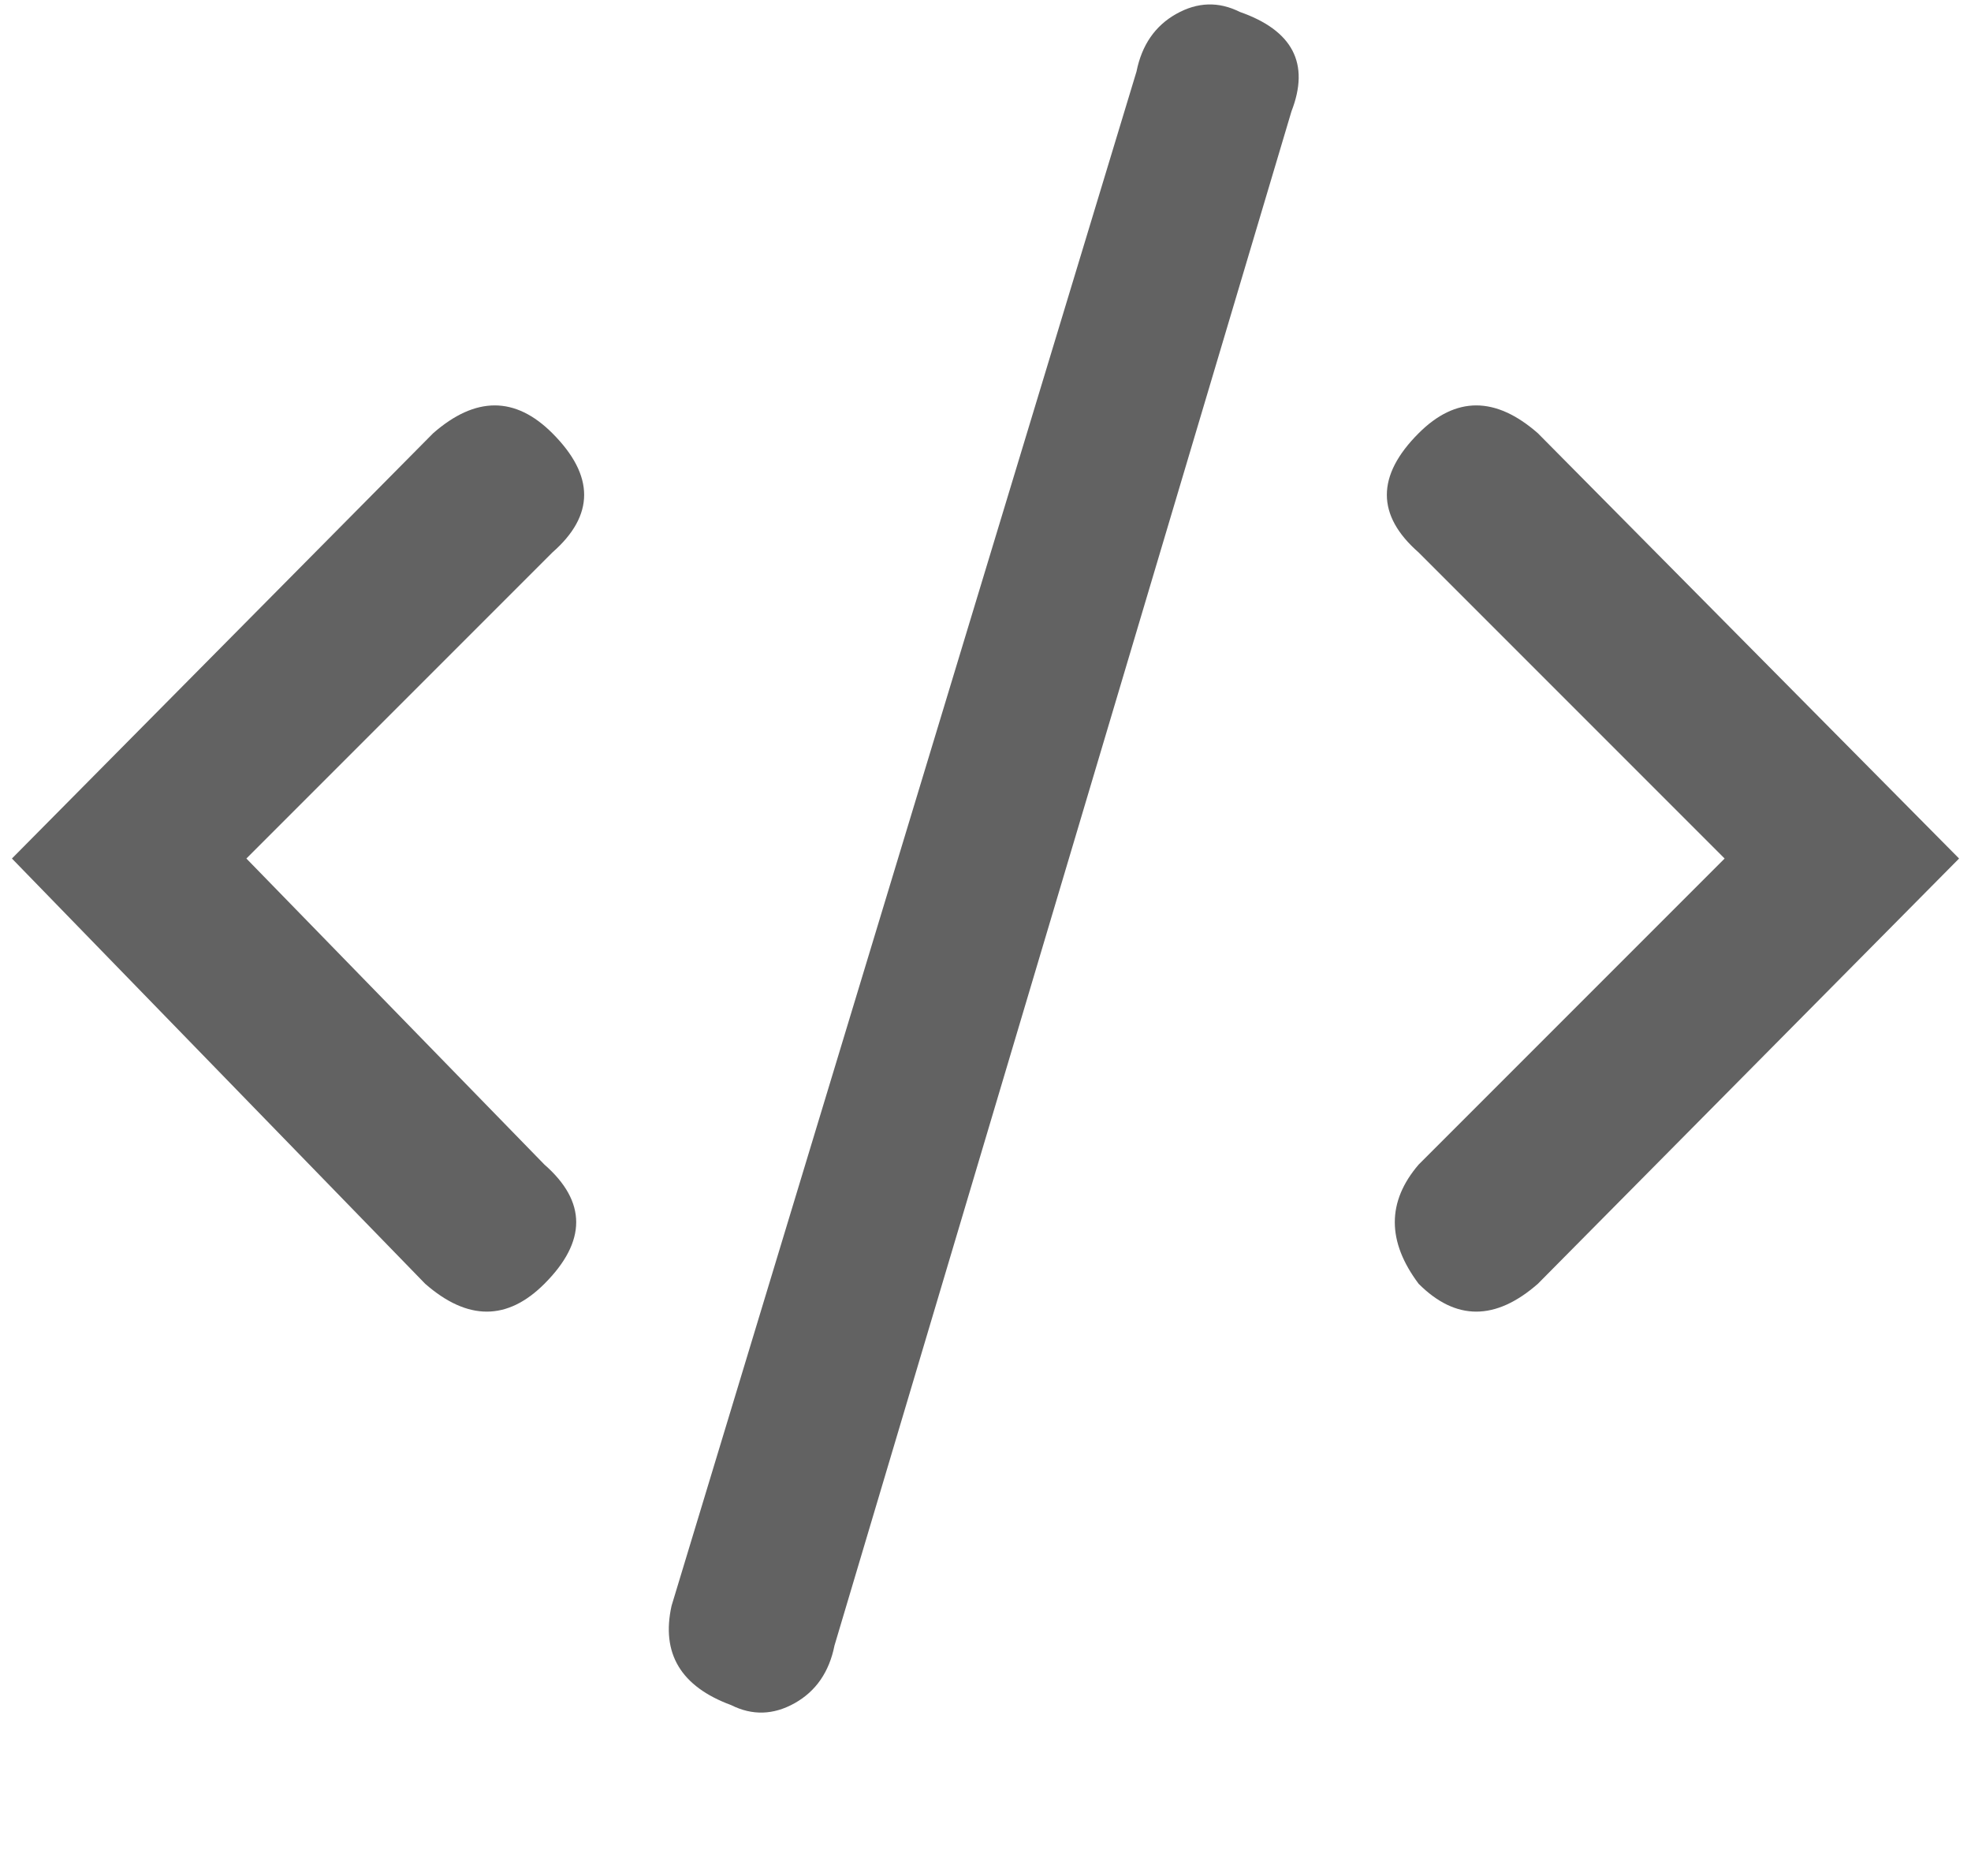 <svg xmlns="http://www.w3.org/2000/svg" xmlns:xlink="http://www.w3.org/1999/xlink" width="496" height="472" preserveAspectRatio="xMidYMid meet" viewBox="0 0 496 472" style="-ms-transform: rotate(360deg); -webkit-transform: rotate(360deg); transform: rotate(360deg);"><path d="M312 3q-8-4-16 .5T286 18L169 404q-4 18 15 25q8 4 16-.5t10-14.5L325 28q7-18-13-25zm45 320q14 14 30 0l106-107l-106-107q-16-14-30 0q-16 16 0 30l77 77l-77 77q-12 14 0 30zm-250 0q16 14 30 0q16-16 0-30l-75-77l77-77q16-14 0-30q-14-14-30 0L3 216z" fill="#626262"/><rect x="0" y="0" width="496" height="472" fill="rgba(0, 0, 0, 0)" /></svg>